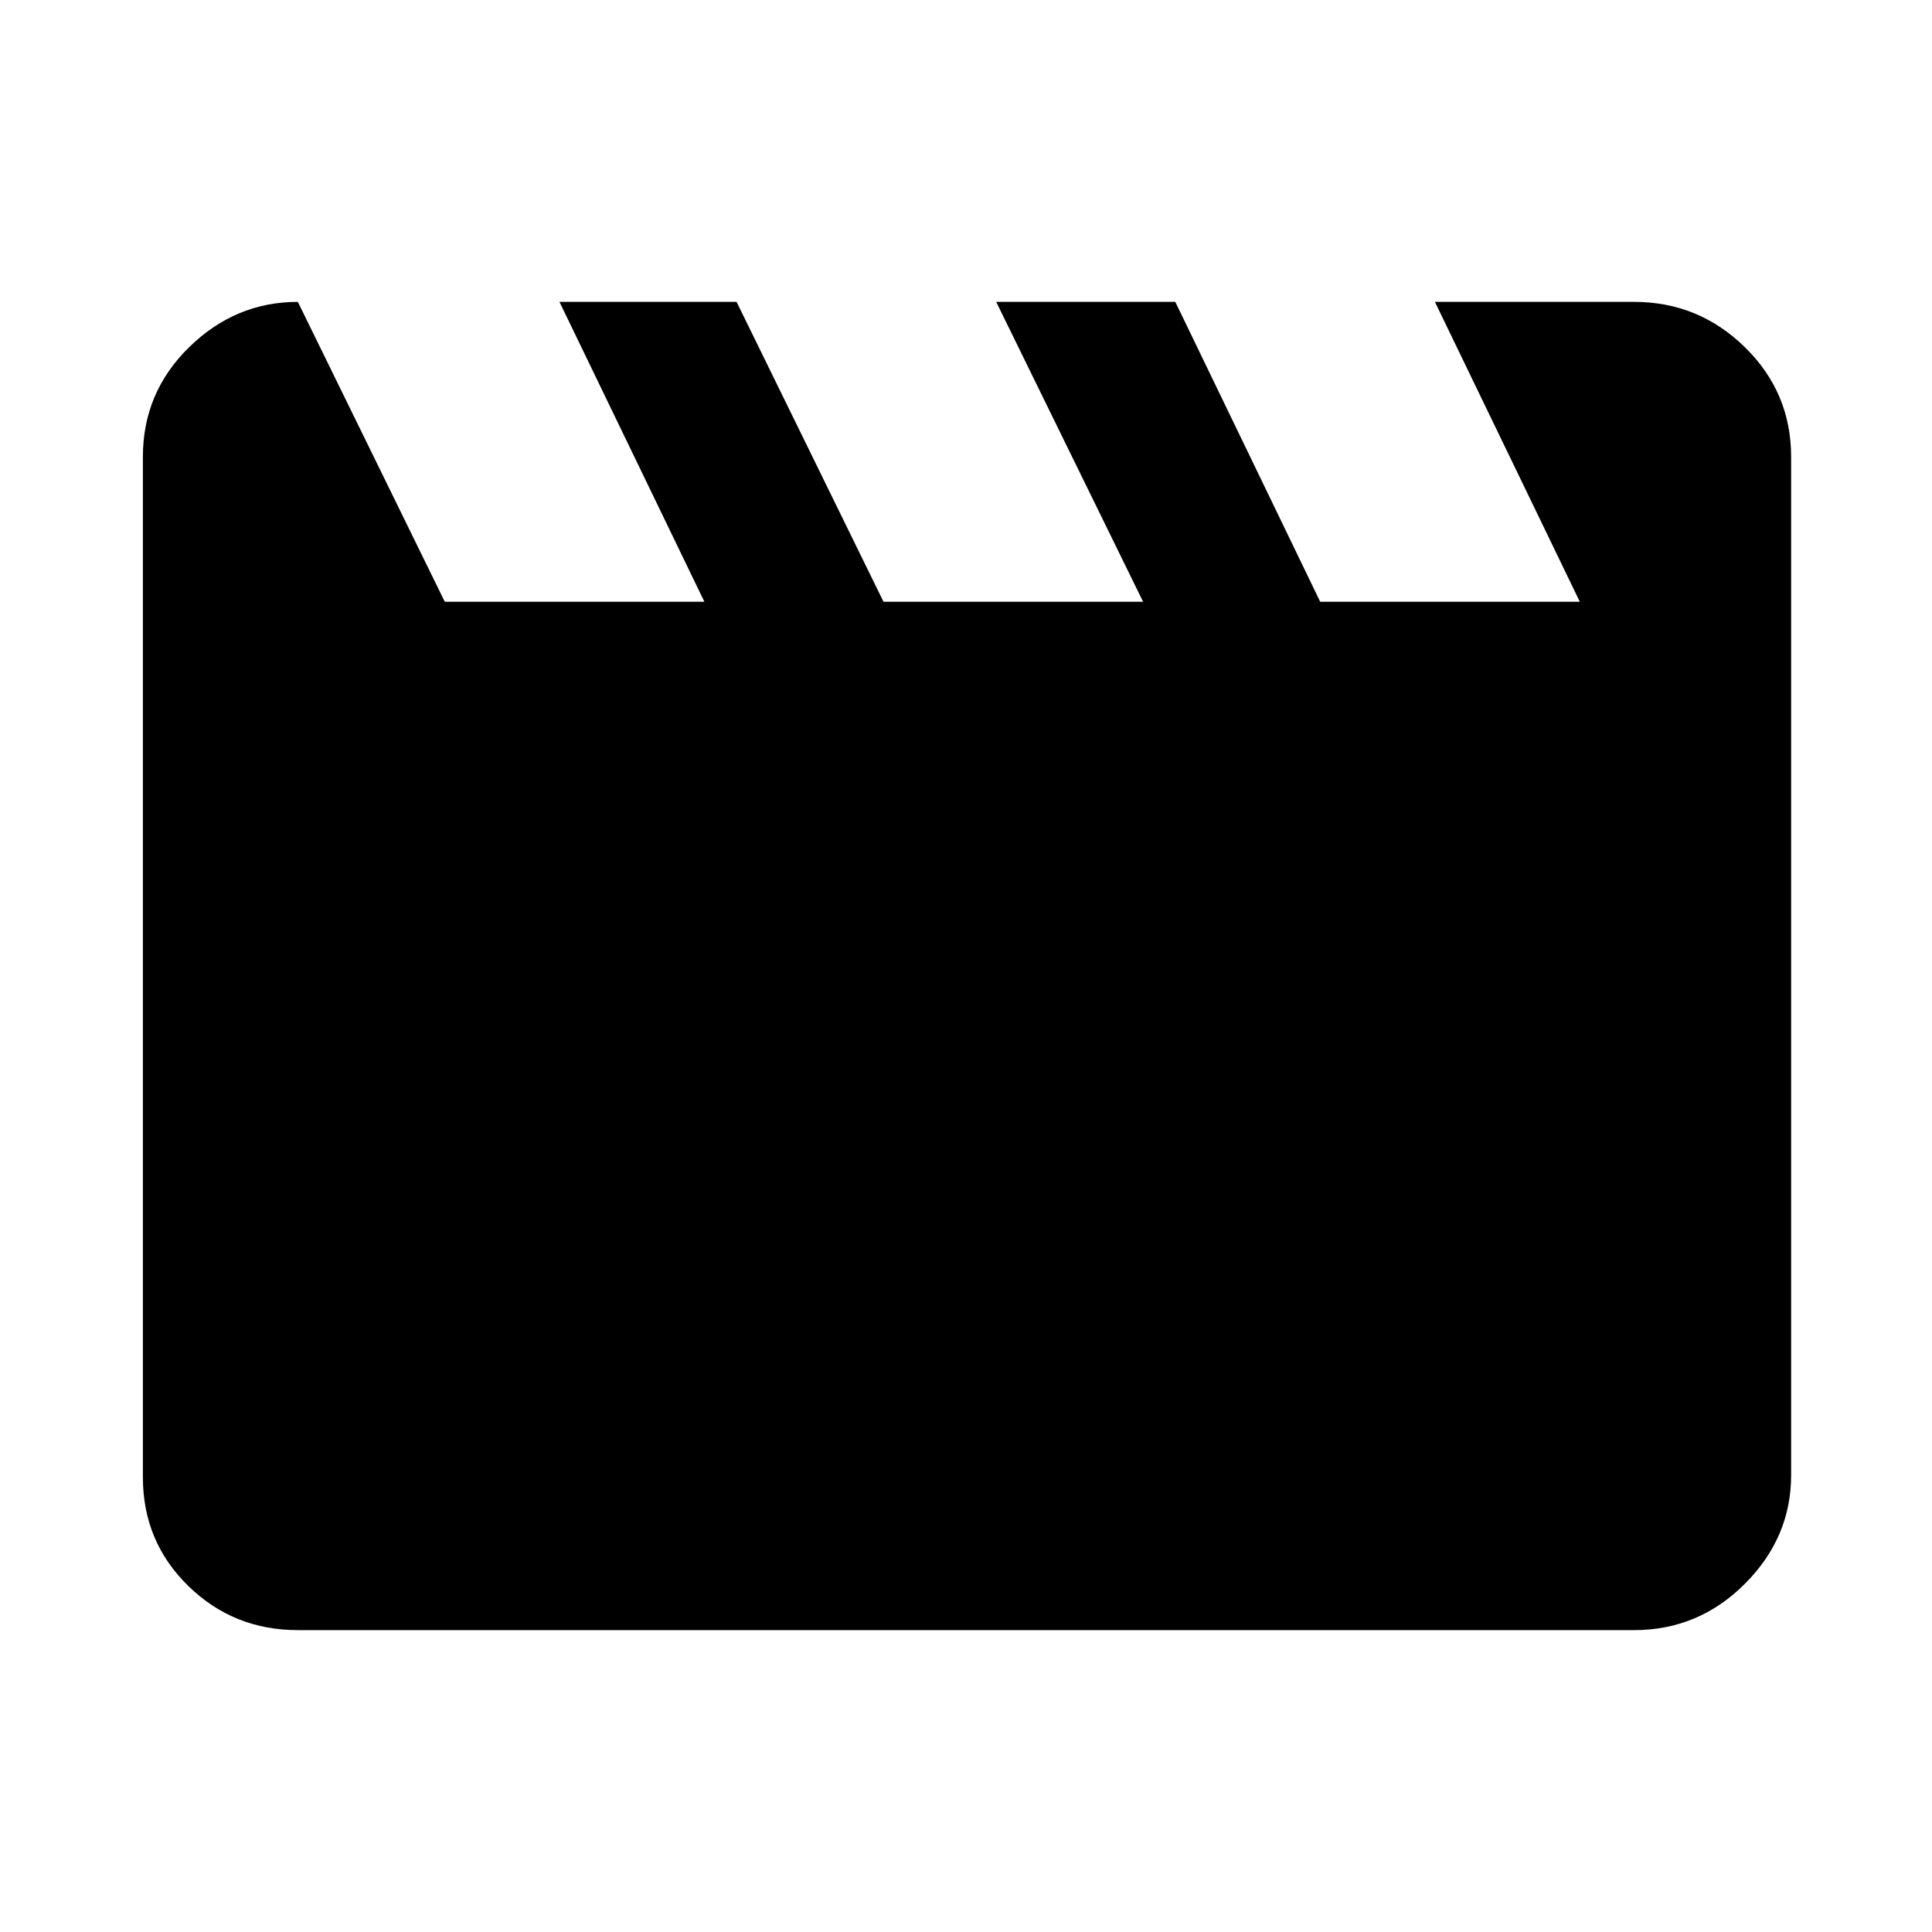 <svg xmlns="http://www.w3.org/2000/svg" height="48" width="48"><path d="M7.4 7.5 11.05 14.95H17.5L13.9 7.5H18.3L21.95 14.95H28.4L24.75 7.5H29.2L32.8 14.95H39.25L35.65 7.5H40.6Q42.2 7.5 43.35 8.625Q44.5 9.75 44.5 11.35V36.65Q44.5 38.2 43.35 39.35Q42.2 40.5 40.6 40.5H7.4Q5.8 40.5 4.675 39.4Q3.55 38.3 3.55 36.7V11.35Q3.55 9.75 4.7 8.625Q5.85 7.5 7.4 7.5Z"/></svg>